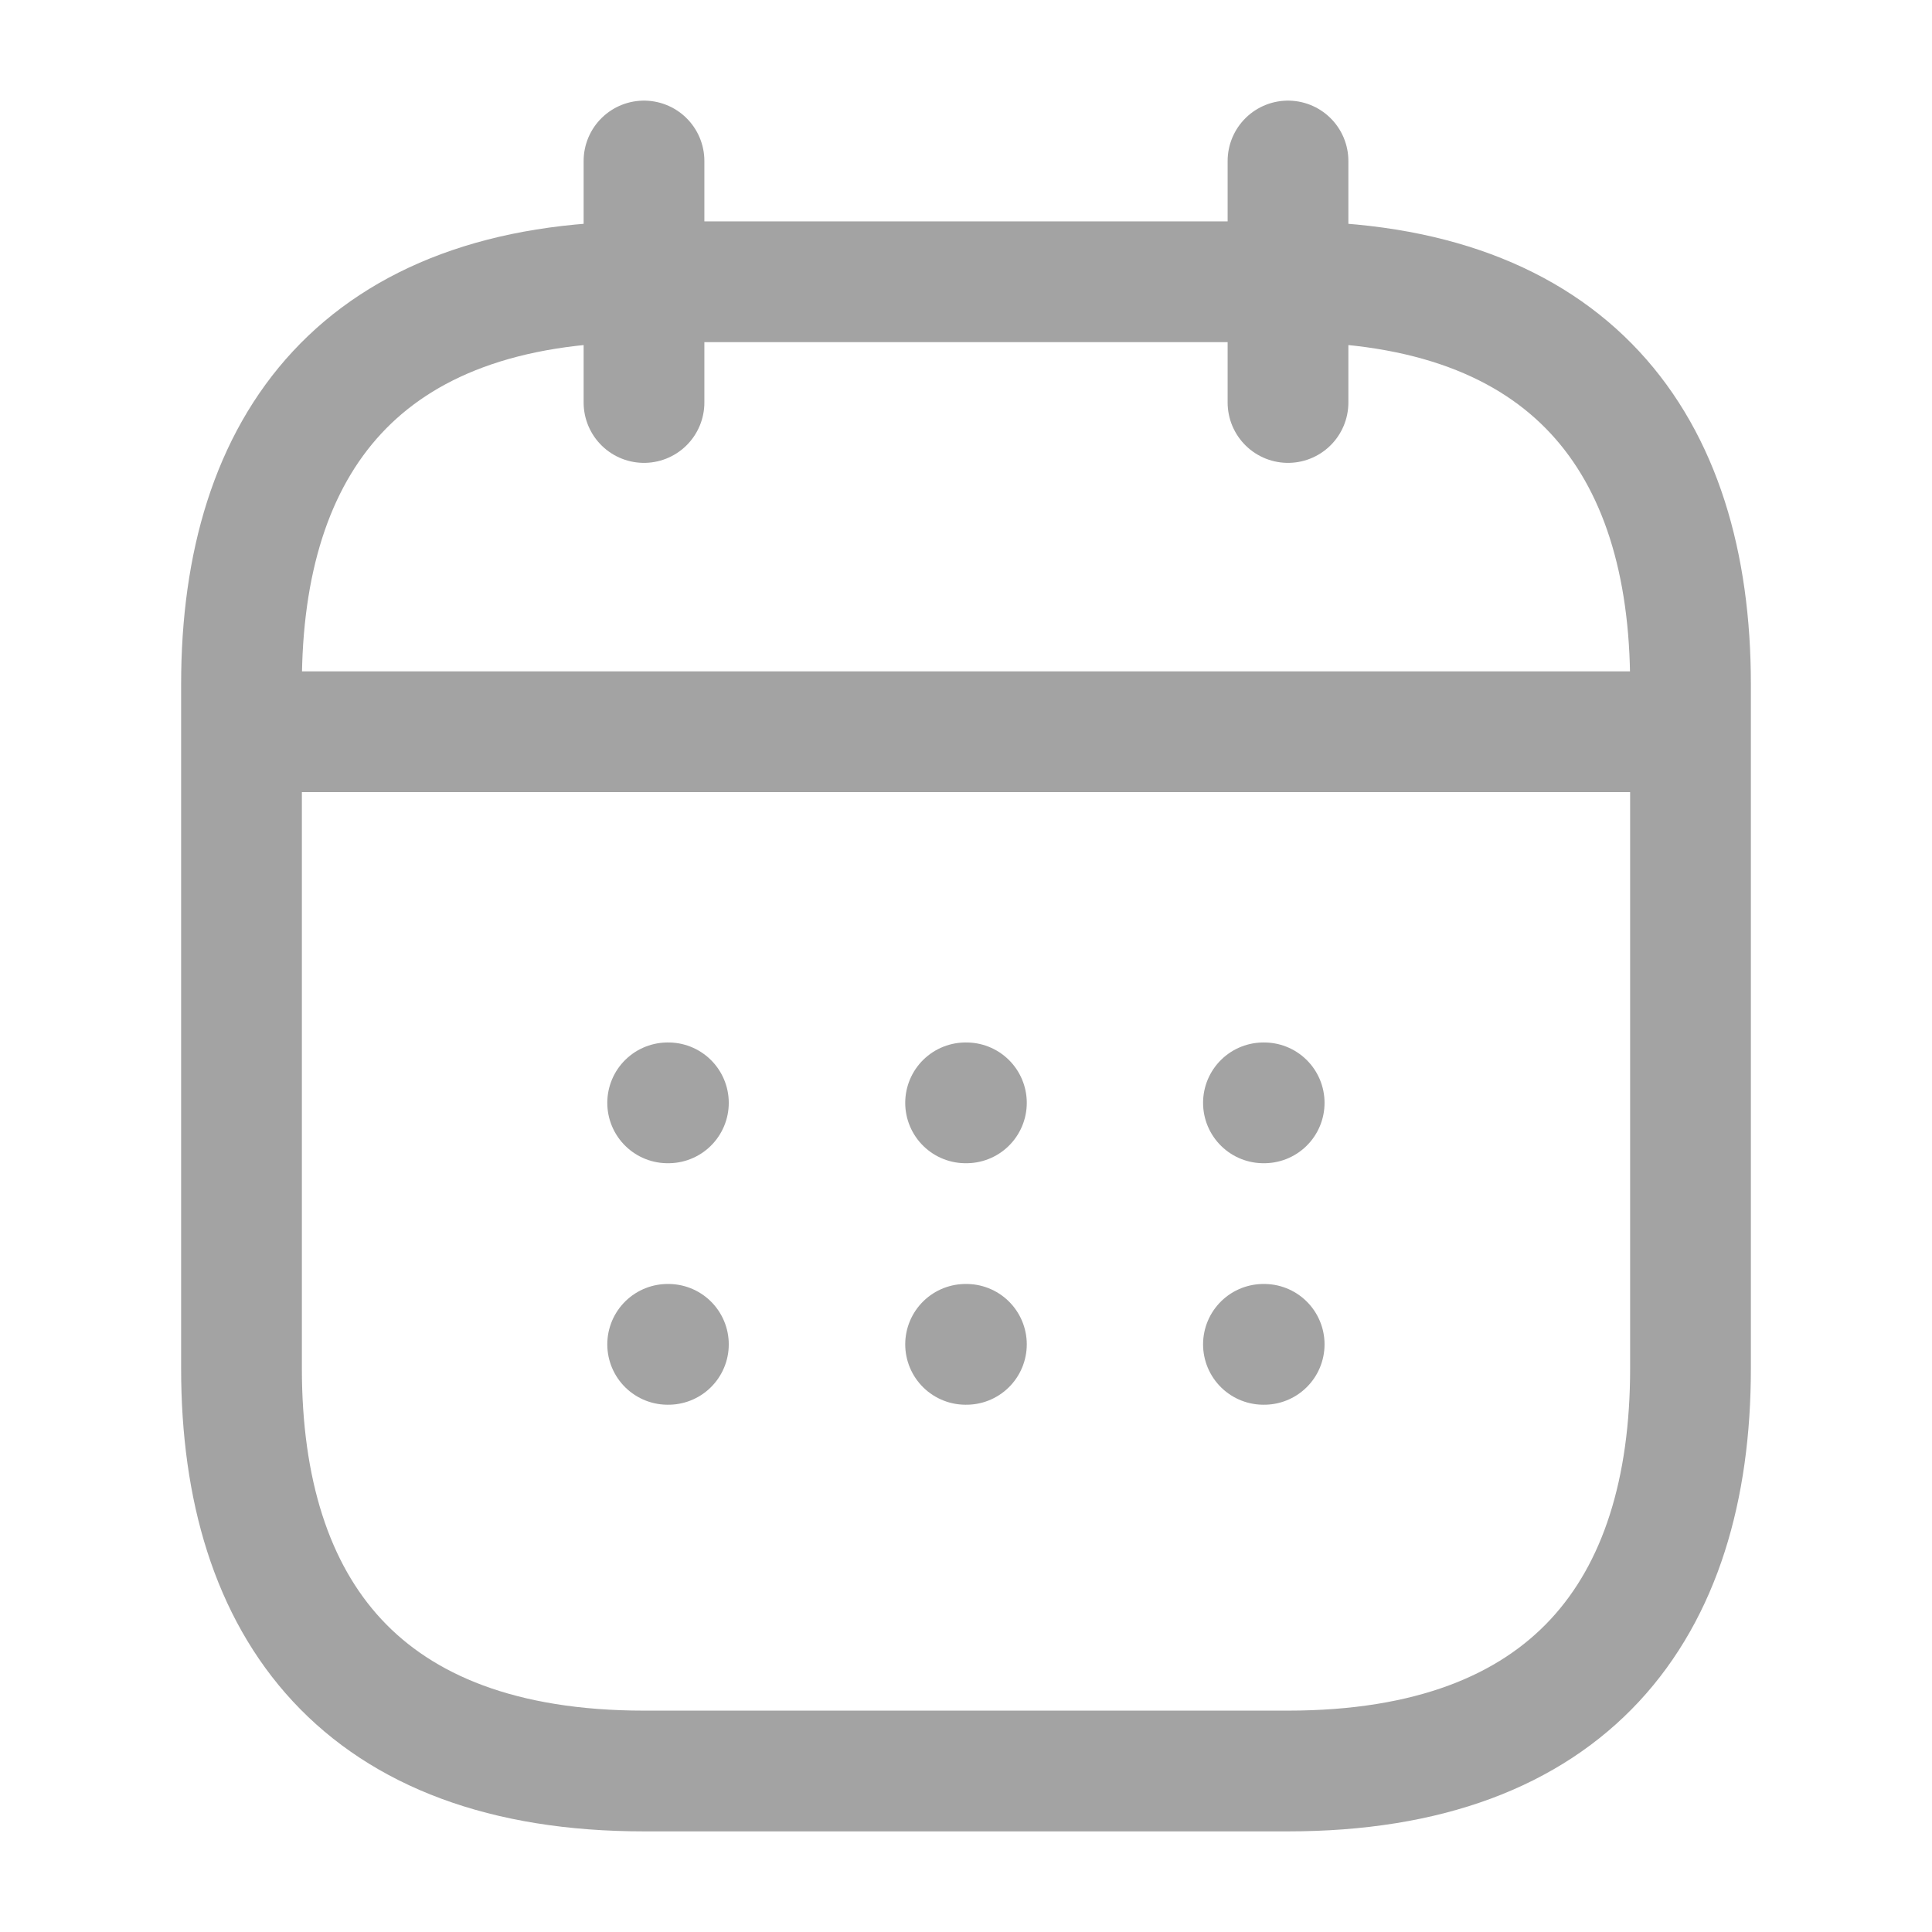 <svg width="24" height="24" viewBox="0 0 24 24" fill="none" xmlns="http://www.w3.org/2000/svg">
<g id="vuesax/linear/calendar">
<g id="calendar">
<path id="Vector" d="M8 2V5" stroke="#A3A3A3" stroke-width="1.5" stroke-miterlimit="10" stroke-linecap="round" stroke-linejoin="round"/>
<path id="Vector_2" d="M16 2V5" stroke="#A3A3A3" stroke-width="1.5" stroke-miterlimit="10" stroke-linecap="round" stroke-linejoin="round"/>
<path id="Vector_3" d="M3.5 9.09H20.5" stroke="#A3A3A3" stroke-width="1.5" stroke-miterlimit="10" stroke-linecap="round" stroke-linejoin="round"/>
<path id="Vector_4" d="M21 8.5V17C21 20 19.5 22 16 22H8C4.5 22 3 20 3 17V8.5C3 5.5 4.5 3.5 8 3.5H16C19.5 3.5 21 5.5 21 8.5Z" stroke="#A3A3A3" stroke-width="1.5" stroke-miterlimit="10" stroke-linecap="round" stroke-linejoin="round"/>
<path id="Vector_5" d="M15.695 13.7H15.704" stroke="#A3A3A3" stroke-width="1.5" stroke-linecap="round" stroke-linejoin="round"/>
<path id="Vector_6" d="M15.695 16.7H15.704" stroke="#A3A3A3" stroke-width="1.5" stroke-linecap="round" stroke-linejoin="round"/>
<path id="Vector_7" d="M11.995 13.7H12.005" stroke="#A3A3A3" stroke-width="1.5" stroke-linecap="round" stroke-linejoin="round"/>
<path id="Vector_8" d="M11.995 16.7H12.005" stroke="#A3A3A3" stroke-width="1.5" stroke-linecap="round" stroke-linejoin="round"/>
<path id="Vector_9" d="M8.294 13.7H8.303" stroke="#A3A3A3" stroke-width="1.5" stroke-linecap="round" stroke-linejoin="round"/>
<path id="Vector_10" d="M8.294 16.7H8.303" stroke="#A3A3A3" stroke-width="1.5" stroke-linecap="round" stroke-linejoin="round"/>
</g>
</g>
</svg>
